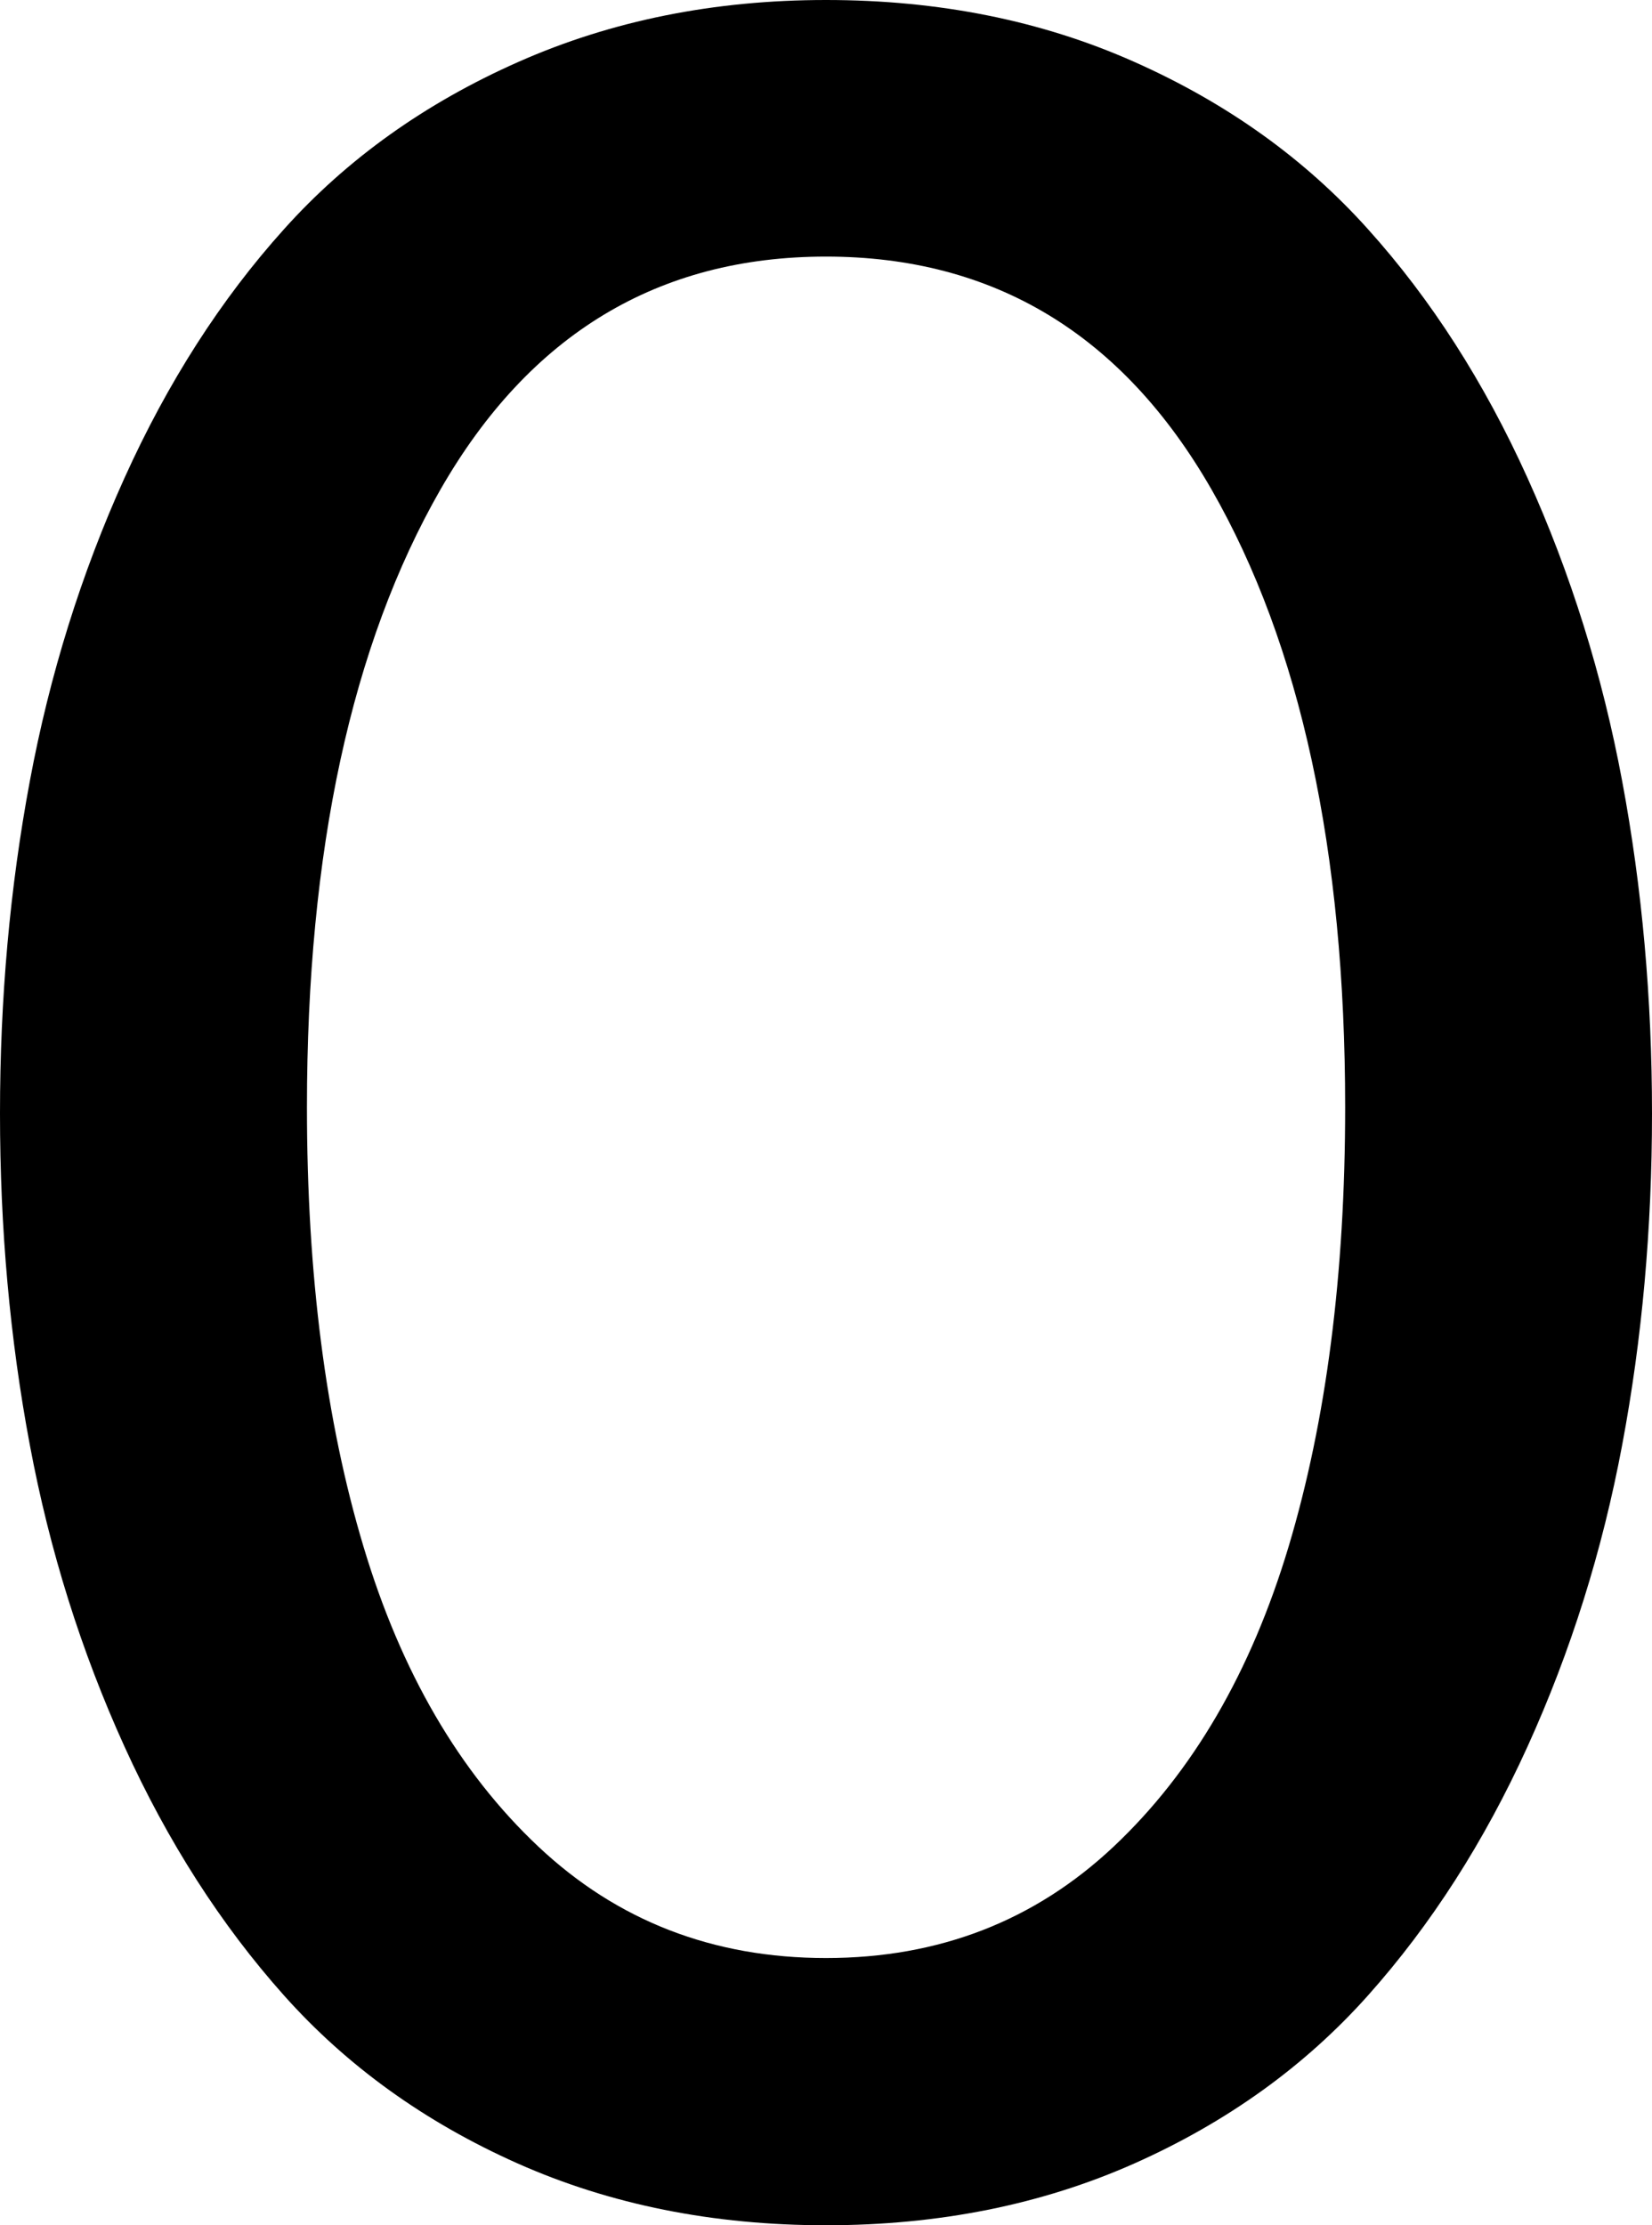 <svg width="15.85" height="21.343" viewBox="0.864 -42.349 15.85 21.343" xmlns="http://www.w3.org/2000/svg"><path d="M0.864 -31.67C0.864 -32.773 0.959 -33.835 1.15 -34.856C1.34 -35.876 1.643 -36.846 2.058 -37.764C2.473 -38.682 2.983 -39.478 3.589 -40.151C4.194 -40.825 4.944 -41.36 5.837 -41.755C6.731 -42.151 7.715 -42.349 8.789 -42.349C9.873 -42.349 10.859 -42.151 11.748 -41.755C12.637 -41.36 13.384 -40.825 13.989 -40.151C14.595 -39.478 15.105 -38.682 15.52 -37.764C15.935 -36.846 16.238 -35.876 16.428 -34.856C16.619 -33.835 16.714 -32.773 16.714 -31.67C16.714 -30.566 16.619 -29.507 16.428 -28.491C16.238 -27.476 15.935 -26.511 15.52 -25.598C15.105 -24.685 14.595 -23.889 13.989 -23.21C13.384 -22.532 12.637 -21.995 11.748 -21.599C10.859 -21.204 9.873 -21.006 8.789 -21.006C7.705 -21.006 6.719 -21.204 5.83 -21.599C4.941 -21.995 4.194 -22.532 3.589 -23.21C2.983 -23.889 2.473 -24.685 2.058 -25.598C1.643 -26.511 1.34 -27.476 1.15 -28.491C0.959 -29.507 0.864 -30.566 0.864 -31.67ZM3.809 -31.729C3.809 -30.127 3.989 -28.723 4.351 -27.517C4.712 -26.311 5.271 -25.352 6.028 -24.639C6.785 -23.926 7.705 -23.569 8.789 -23.569C9.873 -23.569 10.793 -23.926 11.55 -24.639C12.307 -25.352 12.866 -26.311 13.228 -27.517C13.589 -28.723 13.77 -30.127 13.77 -31.729C13.77 -34.189 13.342 -36.165 12.488 -37.654C11.633 -39.143 10.4 -39.888 8.789 -39.888C7.178 -39.888 5.945 -39.143 5.09 -37.654C4.236 -36.165 3.809 -34.189 3.809 -31.729ZM3.809 -31.729"></path></svg>